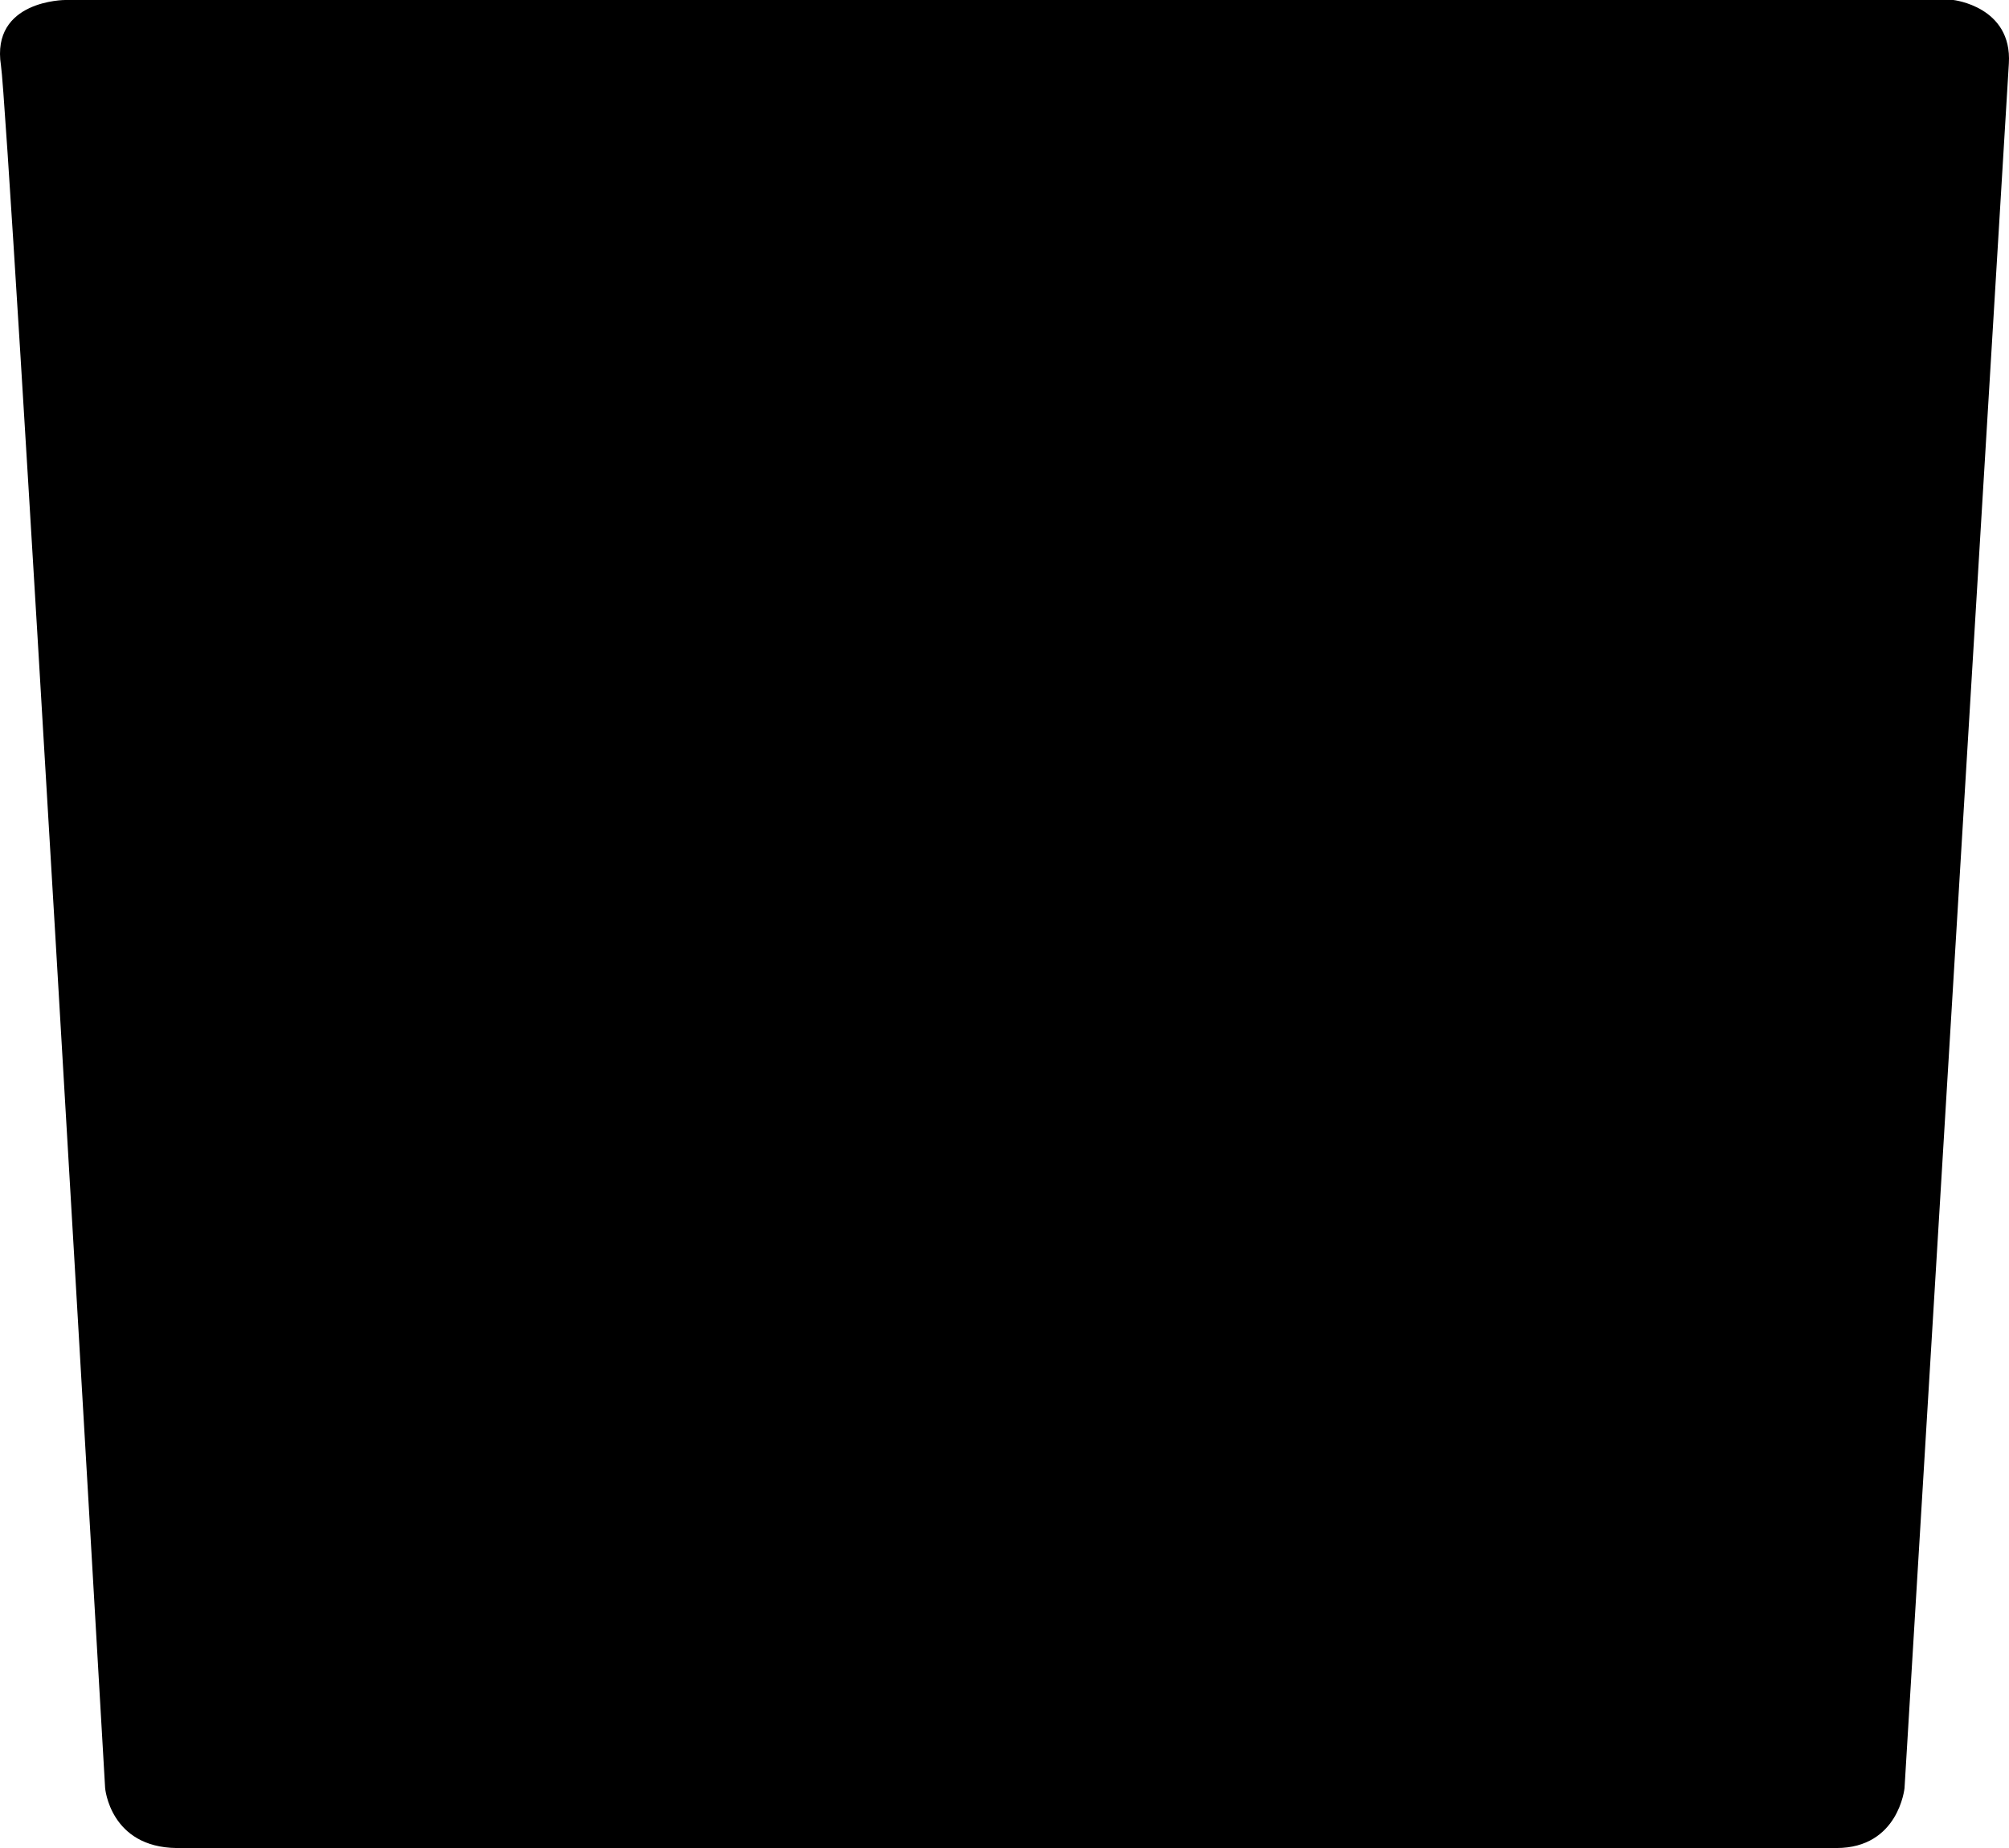 <?xml version="1.0" encoding="utf-8"?>
<!-- Generator: Adobe Illustrator 16.0.0, SVG Export Plug-In . SVG Version: 6.00 Build 0)  -->
<!DOCTYPE svg PUBLIC "-//W3C//DTD SVG 1.1//EN" "http://www.w3.org/Graphics/SVG/1.1/DTD/svg11.dtd">
<svg version="1.1" id="Layer_1" xmlns="http://www.w3.org/2000/svg" xmlns:xlink="http://www.w3.org/1999/xlink" x="0px" y="0px"
	 width="1289.16px" height="1186.266px" viewBox="0 0 1289.16 1186.266" enable-background="new 0 0 1289.16 1186.266"
	 xml:space="preserve">
<path d="M1253.445,0H41.823c0,0-47.762,0-41.205,41.996c4.841,31.01,66.838,1105.549,66.838,1105.549s3.112,38.006,45.874,38.5
	c42.761,0.496,1025.188,0,1065.104,0s43.684-38.451,43.684-38.451s64.738-1070.315,66.949-1106.87
	C1291.279,4.169,1253.445,0,1253.445,0z"/>
</svg>

